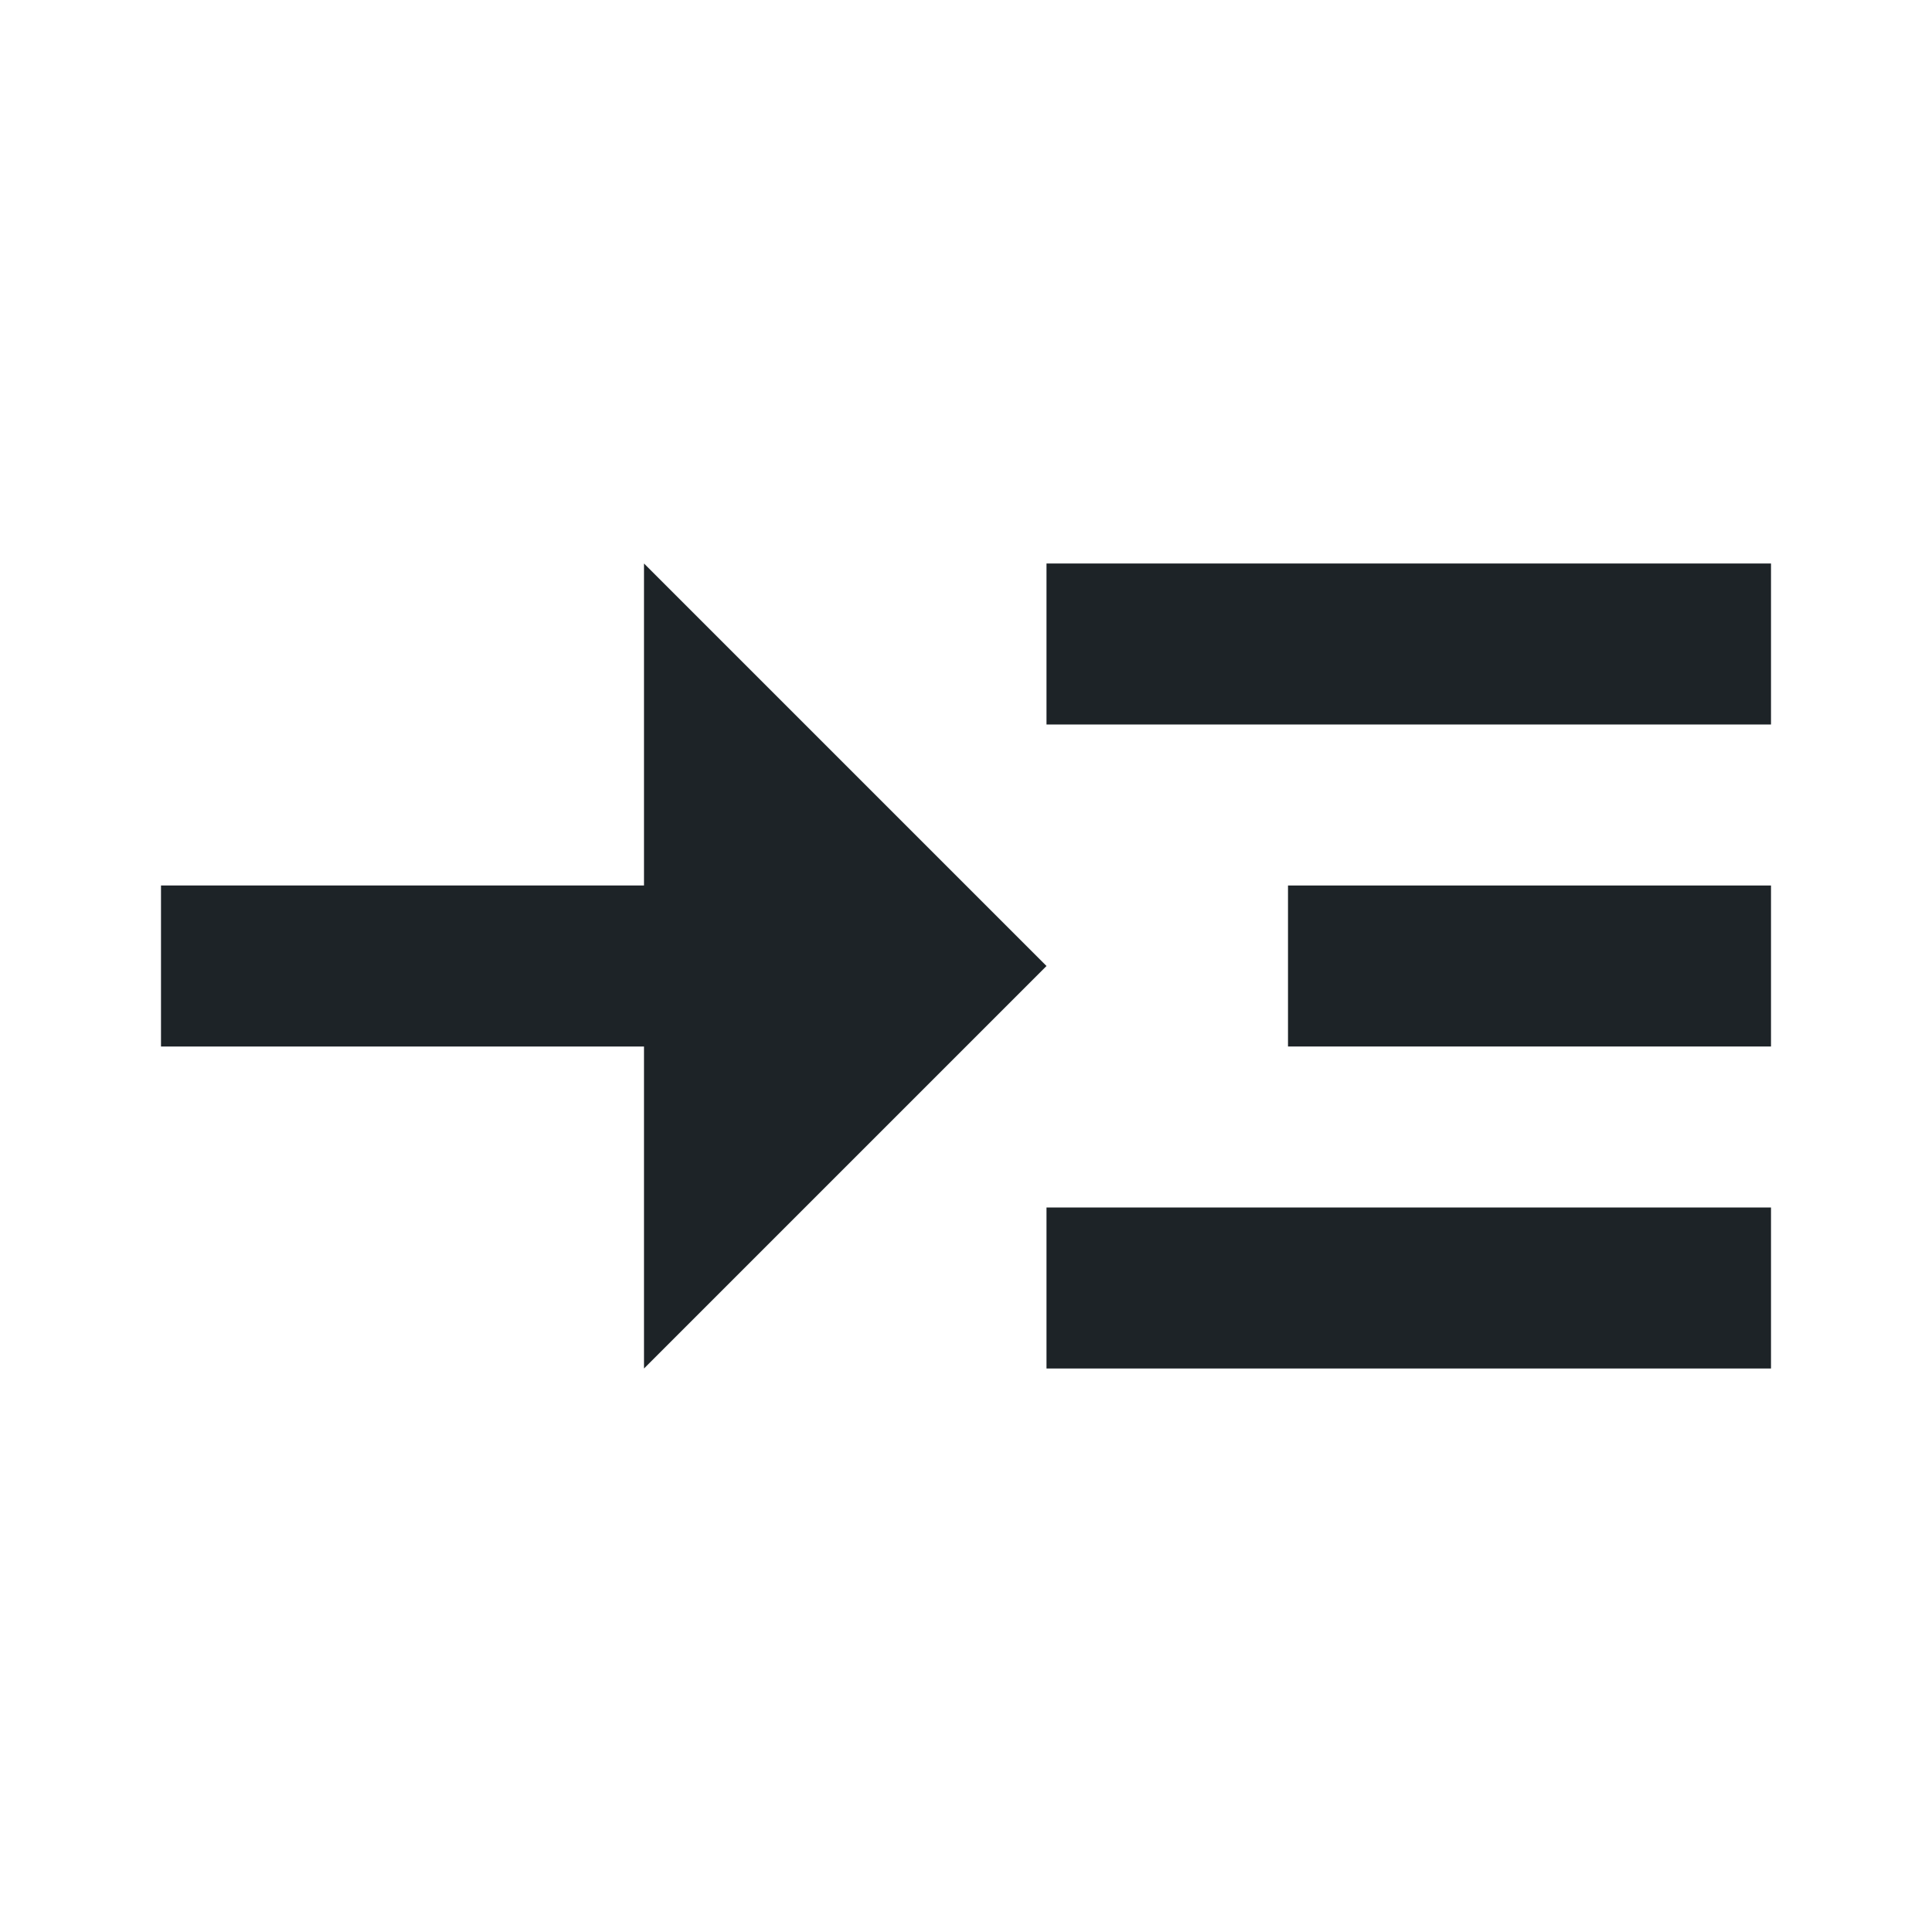 <svg width="24" height="24" viewBox="0 0 24 24" fill="none" xmlns="http://www.w3.org/2000/svg">
<path d="M8 7L13 12L8 17V13H2V11H8V7Z" fill="#1D2327"/>
<path d="M13 7H22V9H13V7Z" fill="#1D2327"/>
<path d="M13 15H22V17H13V15Z" fill="#1D2327"/>
<path d="M22 11H16V13H22V11Z" fill="#1D2327"/>
</svg>
